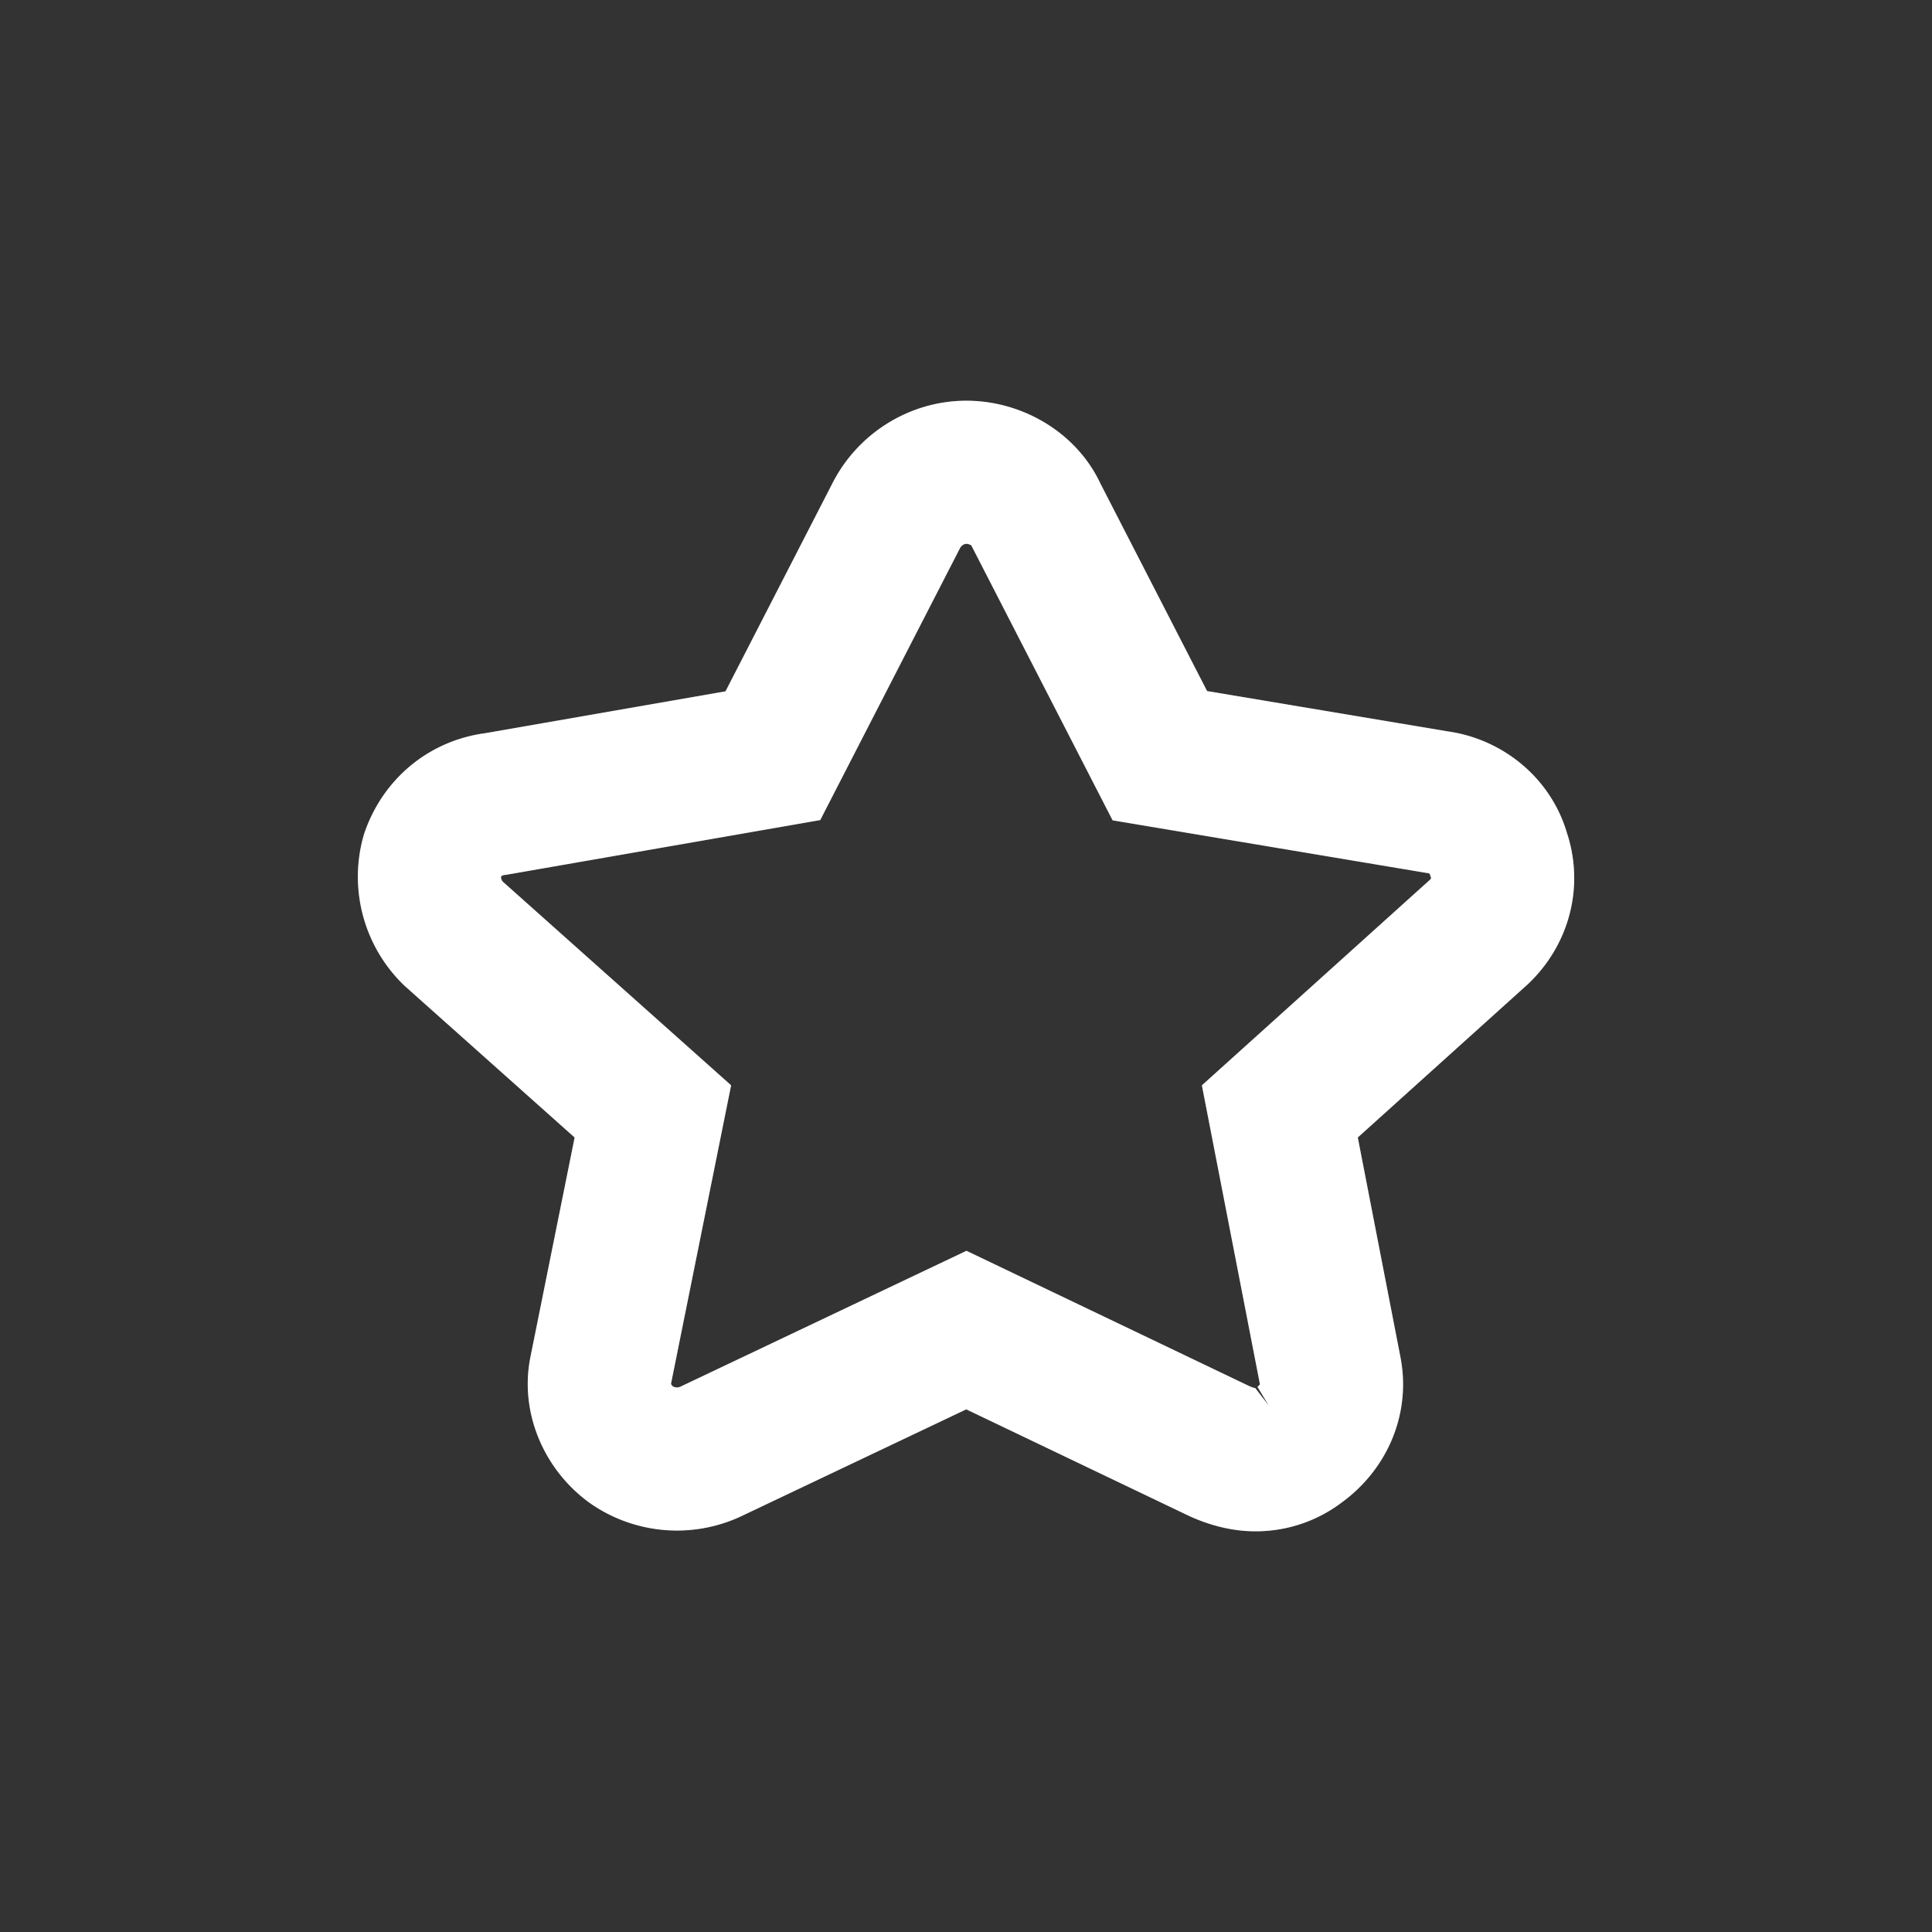 <svg width="27" height="27" viewBox="0 0 27 27" xmlns="http://www.w3.org/2000/svg"><rect x="0" y="0" width="27" height="27" fill="#333333" stroke="none"/><g fill="none" fill-rule="nonzero" stroke-width="2"><path d="M17.535 20.4c-.162 0-.352-.052-.514-.13l-3.516-1.682-3.543 1.683a1.119 1.119 0 0 1-1.135-.078c-.325-.233-.514-.647-.433-1.036l.73-3.625-2.786-2.485a1.106 1.106 0 0 1-.297-1.088c.135-.388.46-.673.892-.724l3.868-.674 1.73-3.366c.19-.362.569-.595.974-.595.406 0 .812.233.974.595l1.73 3.366 3.868.648c.406.051.757.336.865.725.136.388.027.802-.27 1.087l-2.786 2.511.704 3.625c.08.414-.109.803-.433 1.036a.991.991 0 0 1-.622.207z" stroke="#666"/><path d="M17.535 20.4c-.162 0-.352-.052-.514-.13l-3.516-1.682-3.543 1.683a1.119 1.119 0 0 1-1.135-.078c-.325-.233-.514-.647-.433-1.036l.73-3.625-2.786-2.485a1.106 1.106 0 0 1-.297-1.088c.135-.388.46-.673.892-.724l3.868-.674 1.73-3.366c.19-.362.569-.595.974-.595.406 0 .812.233.974.595l1.73 3.366 3.868.648c.406.051.757.336.865.725.136.388.027.802-.27 1.087l-2.786 2.511.704 3.625c.08.414-.109.803-.433 1.036a.991.991 0 0 1-.622.207z" stroke="#FFF"/></g></svg>